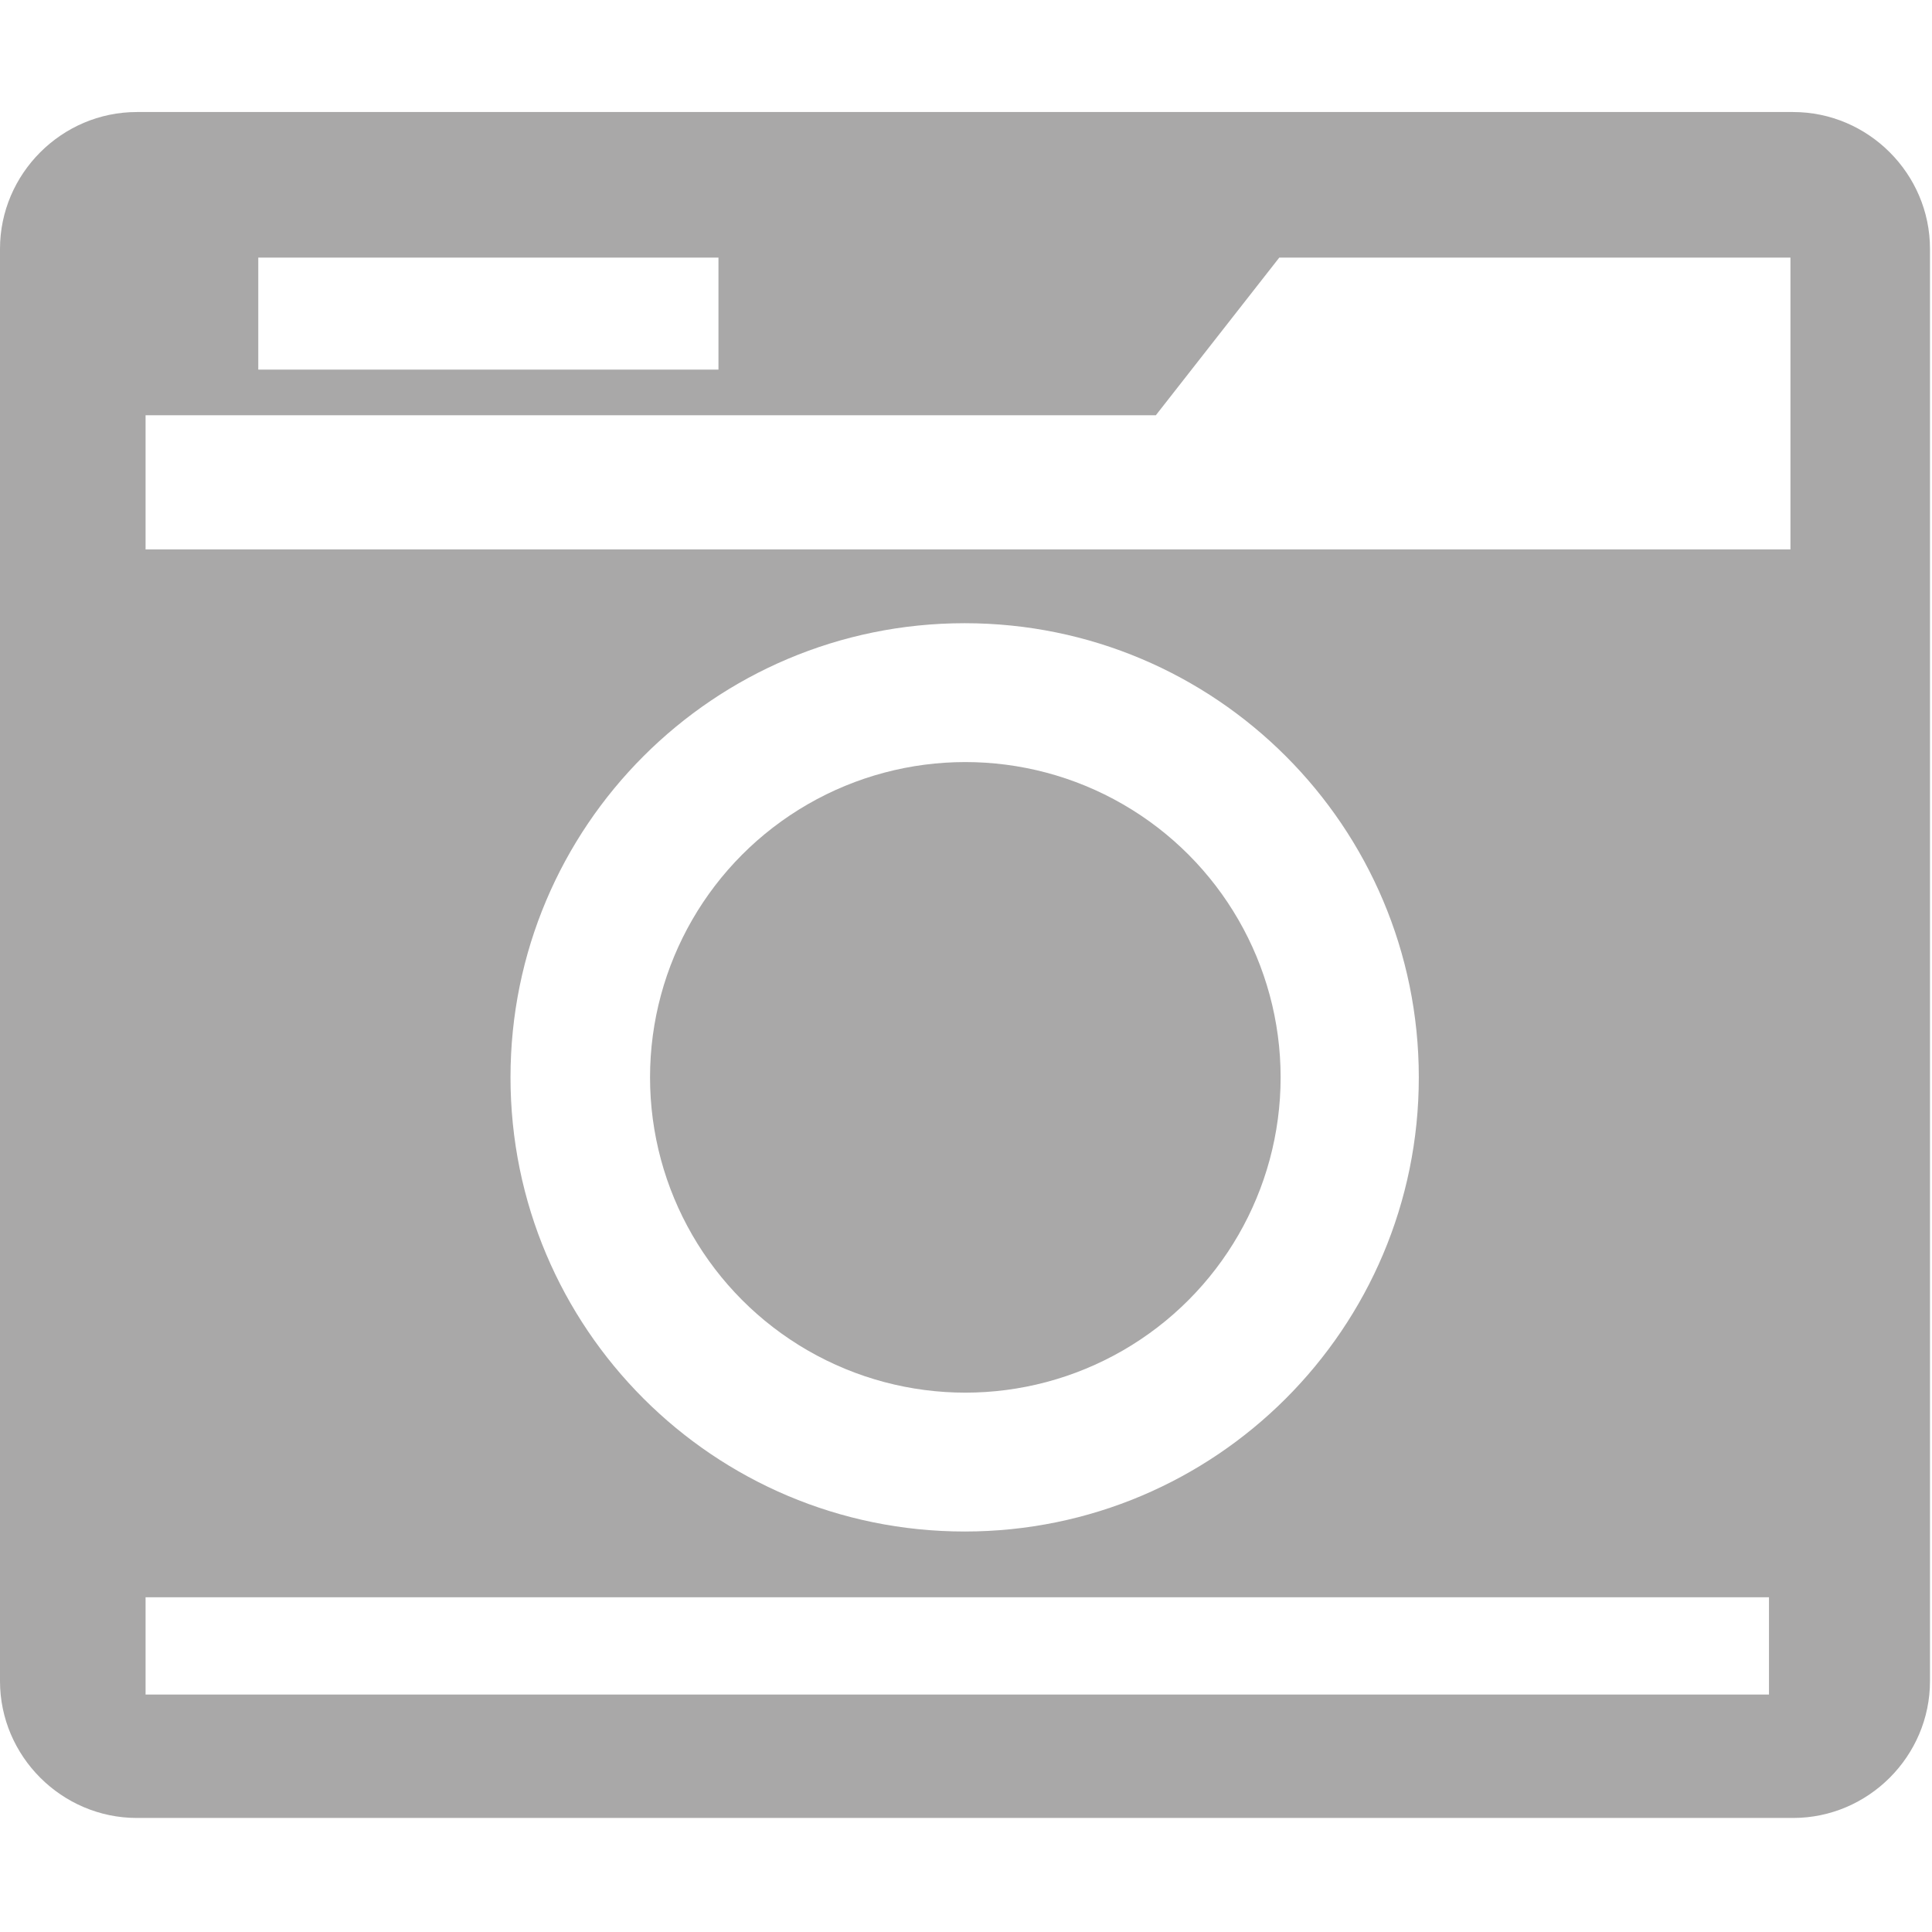 <?xml version="1.0" encoding="utf-8"?>
<!-- Generator: Adobe Illustrator 18.1.1, SVG Export Plug-In . SVG Version: 6.00 Build 0)  -->
<svg version="1.1" id="Layer_1" xmlns="http://www.w3.org/2000/svg" xmlns:xlink="http://www.w3.org/1999/xlink" x="0px" y="0px"
	 viewBox="0 0 288 288" enable-background="new 0 0 288 288" xml:space="preserve">
<g>
	<path fill="#A9A8A8" d="M267.3,16.7H20.4C9.2,16.7,0,25.9,0,37.1v213.5C0,261.8,9.2,271,20.4,271h246.9c11.2,0,20.4-9.2,20.4-20.4
		V37.1C287.7,25.9,278.5,16.7,267.3,16.7z M38.5,38.4h68.6v16.7H38.5V38.4z M263.7,252.6h-242v-14.5h242V252.6z M76.1,160.6
		c0-37.4,30.3-67.7,67.7-67.7s67.7,30.3,67.7,67.7s-30.3,67.7-67.7,67.7S76.1,198,76.1,160.6z M266.9,81.9H21.7v-20h150.6l18.4-23.5
		h76.2V81.9z"/>
	<circle fill="#A9A8A8" cx="143.9" cy="160.6" r="47"/>
</g>
</svg>
